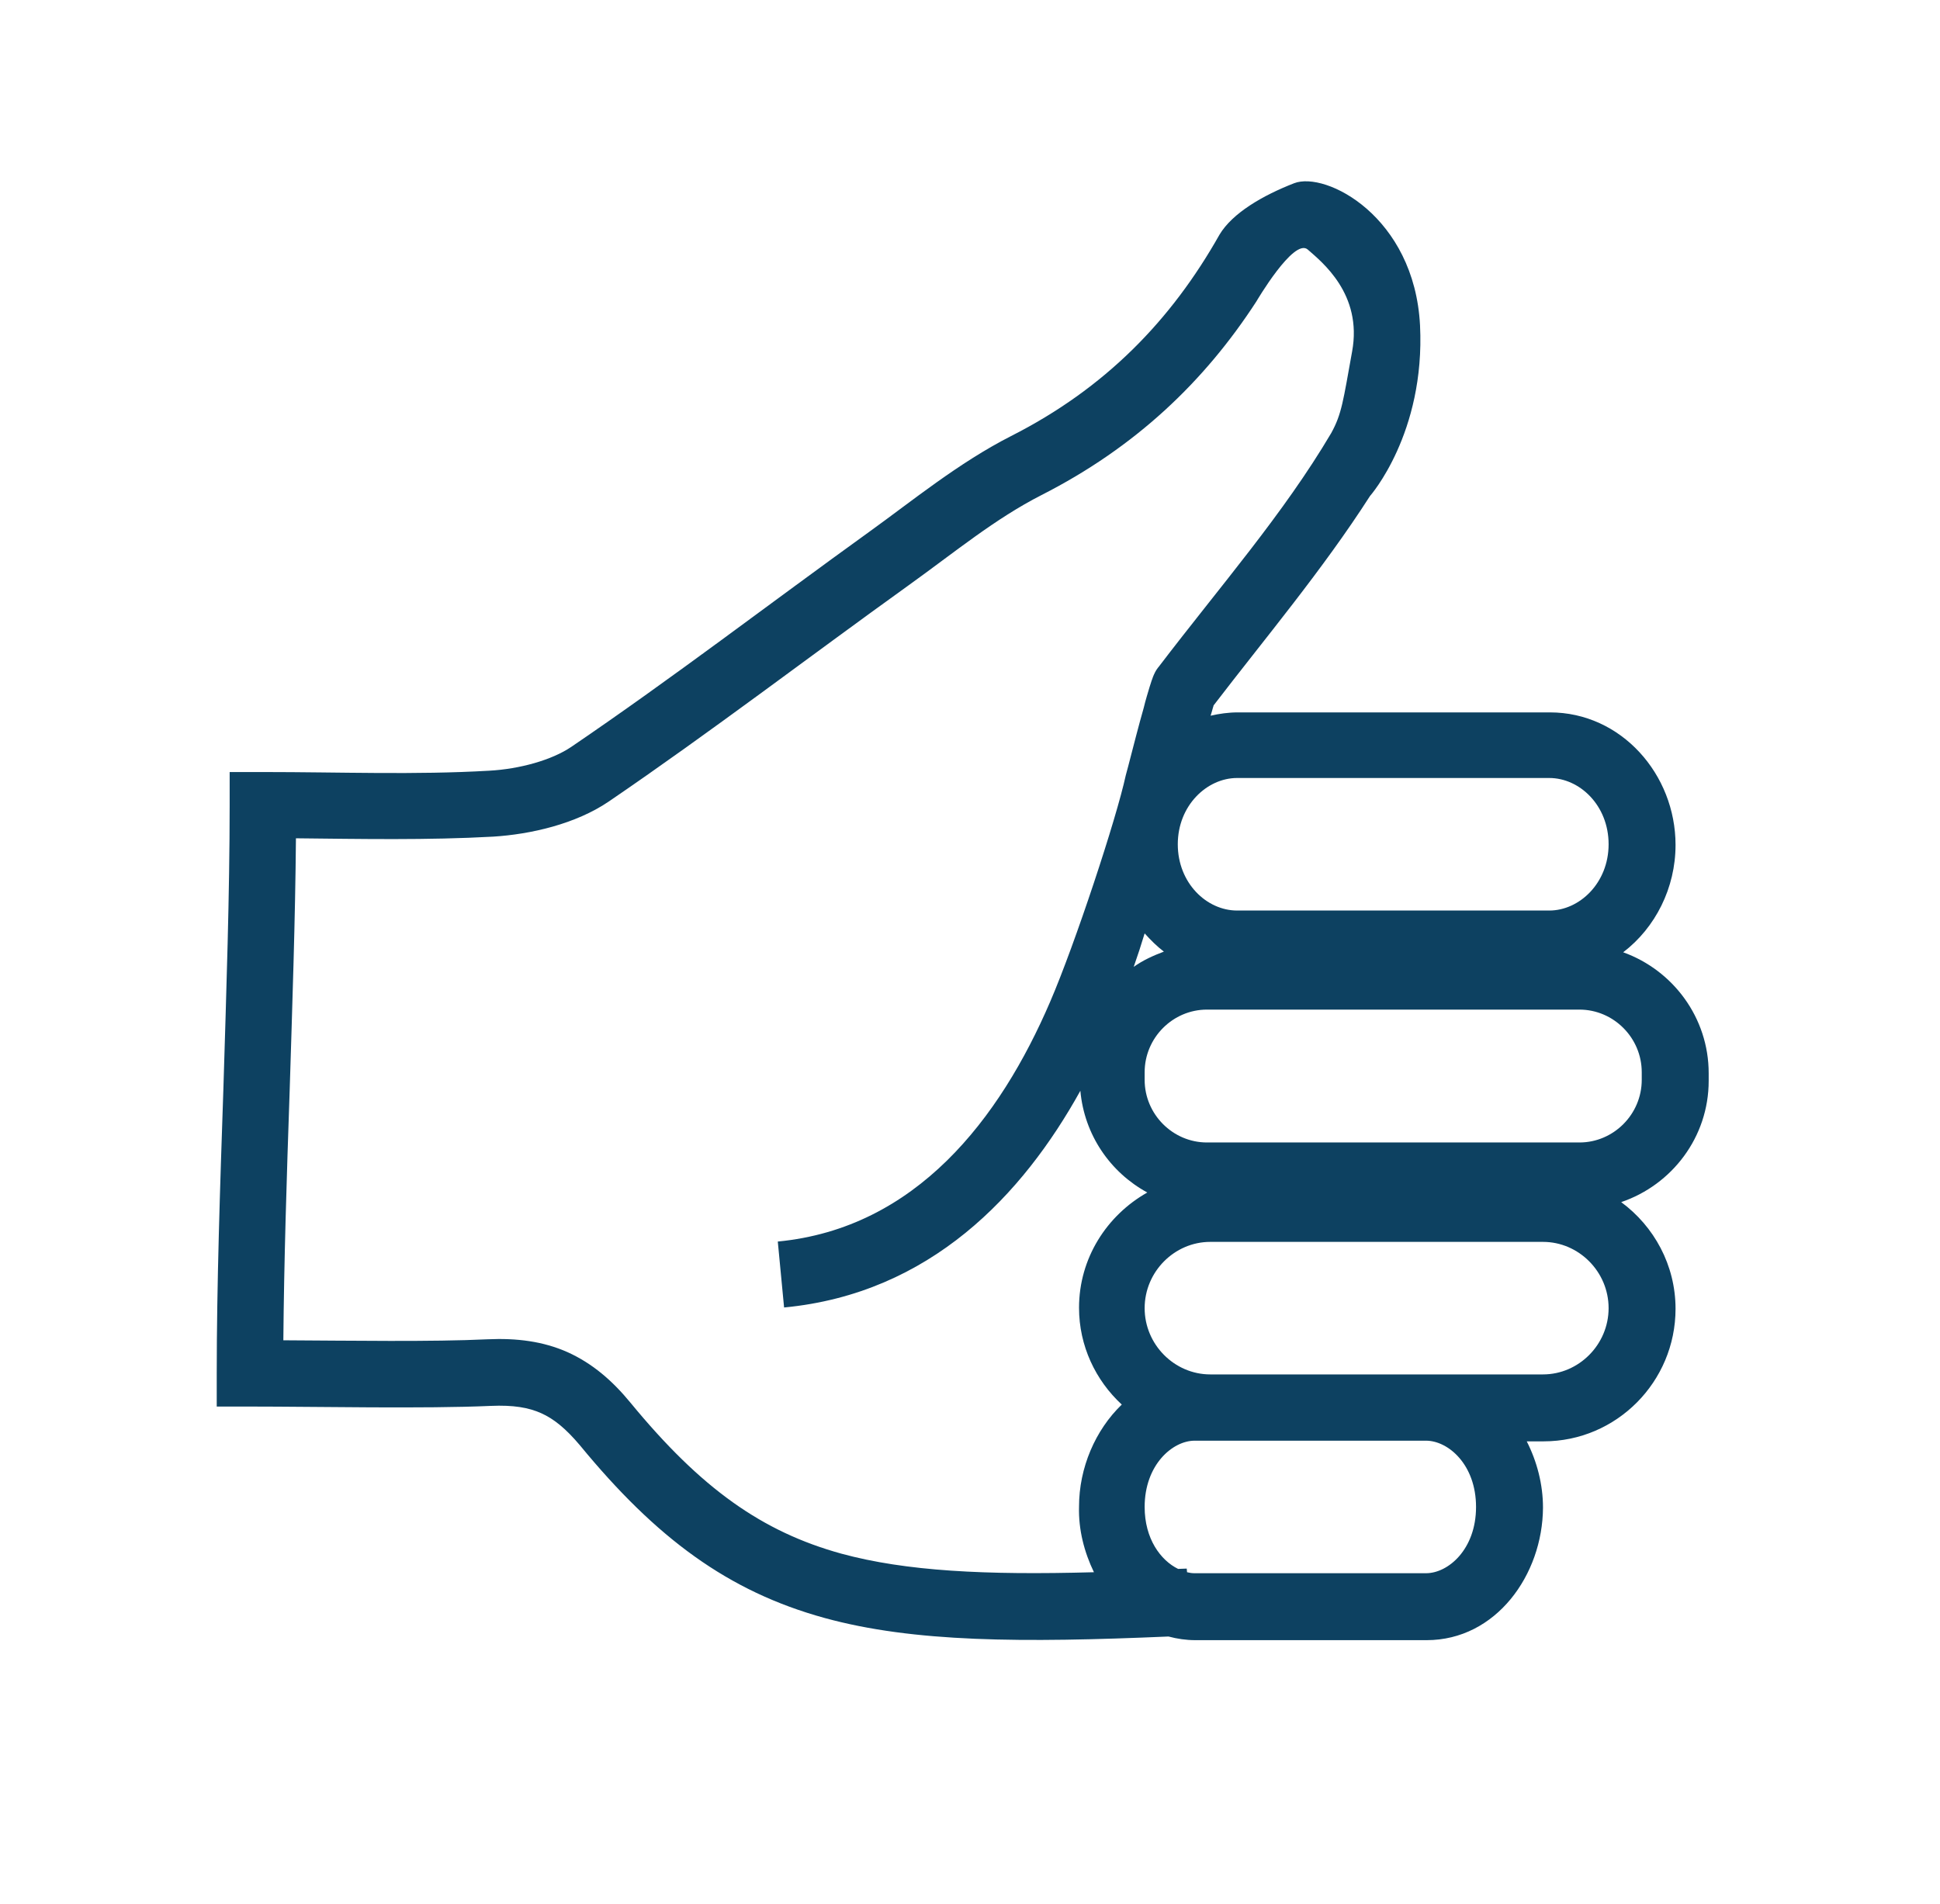 <?xml version="1.0" encoding="utf-8"?>
<!-- Generator: Adobe Illustrator 24.1.0, SVG Export Plug-In . SVG Version: 6.00 Build 0)  -->
<svg version="1.1" id="Layer_1" xmlns="http://www.w3.org/2000/svg" xmlns:xlink="http://www.w3.org/1999/xlink" x="0px" y="0px"
	 viewBox="0 0 58.54 57.47" style="enable-background:new 0 0 58.54 57.47;" xml:space="preserve">
<style type="text/css">
	.st0{filter:url(#Adobe_OpacityMaskFilter);}
	.st1{mask:url(#SVGID_1_);}
	.st2{clip-path:url(#SVGID_3_);fill:#FFFFFF;}
	.st3{clip-path:url(#SVGID_3_);}
	.st4{clip-path:url(#SVGID_5_);}
	.st5{clip-path:url(#SVGID_3_);fill:#0D4060;}
	.st6{filter:url(#Adobe_OpacityMaskFilter_1_);}
	.st7{clip-path:url(#SVGID_7_);fill:#FFFFFF;}
	.st8{filter:url(#Adobe_OpacityMaskFilter_2_);}
	.st9{clip-path:url(#SVGID_3_);mask:url(#SVGID_8_);}
	.st10{clip-path:url(#SVGID_3_);fill:#FFD943;}
	.st11{clip-path:url(#SVGID_3_);fill:#FFAC10;}
	.st12{clip-path:url(#SVGID_3_);fill:#0D4161;}
	.st13{clip-path:url(#SVGID_3_);fill:#F5F5F5;}
	.st14{clip-path:url(#SVGID_28_);fill:#0D4161;}
	.st15{clip-path:url(#SVGID_3_);fill:#0D3F60;}
	.st16{clip-path:url(#SVGID_30_);fill:#0D3F60;}
	.st17{clip-path:url(#SVGID_36_);fill:#0D4161;}
	.st18{clip-path:url(#SVGID_38_);fill:#0D4161;}
	.st19{clip-path:url(#SVGID_40_);fill:#FFFFFF;}
	.st20{fill:#0D4161;}
	.st21{fill:#FFFFFF;}
	.st22{clip-path:url(#SVGID_42_);fill:#FFFFFF;}
	.st23{fill:none;stroke:#0D4161;stroke-width:2.741;stroke-miterlimit:10;}
	.st24{fill:none;stroke:#0D4161;stroke-width:2.245;stroke-miterlimit:10;}
	.st25{fill:none;stroke:#0D4161;stroke-width:2.5;stroke-linecap:round;stroke-miterlimit:10;}
	.st26{fill:#0D3F60;}
	.st27{fill:none;stroke:#0D3F60;stroke-width:1.908;stroke-miterlimit:10;}
</style>
<defs>
	<filter id="Adobe_OpacityMaskFilter" filterUnits="userSpaceOnUse" x="-33730.25" y="-32106.72" width="65536" height="65536">
		<feColorMatrix  type="matrix" values="1 0 0 0 0  0 1 0 0 0  0 0 1 0 0  0 0 0 1 0"/>
	</filter>
</defs>
<mask maskUnits="userSpaceOnUse" x="-33730.25" y="-32106.72" width="65536" height="65536" id="SVGID_1_">
</mask>
<g class="st1">
	<g>
		<defs>
			<rect id="SVGID_2_" x="-33730.25" y="-32106.72" width="65536" height="65536"/>
		</defs>
		<clipPath id="SVGID_3_">
			<use xlink:href="#SVGID_2_"  style="overflow:visible;"/>
		</clipPath>
		<defs>
			
				<filter id="Adobe_OpacityMaskFilter_1_" filterUnits="userSpaceOnUse" x="-33730.25" y="-32106.72" width="65536" height="65536">
				<feColorMatrix  type="matrix" values="1 0 0 0 0  0 1 0 0 0  0 0 1 0 0  0 0 0 1 0"/>
			</filter>
		</defs>
		<mask maskUnits="userSpaceOnUse" x="-33730.25" y="-32106.72" width="65536" height="65536" id="SVGID_1_">
		</mask>
		<g class="st3">
			<g>
				<defs>
					<rect id="SVGID_9_" x="-33730.25" y="-32106.72" width="65536" height="65536"/>
				</defs>
				<clipPath id="SVGID_5_">
					<use xlink:href="#SVGID_9_"  style="overflow:visible;"/>
				</clipPath>
			</g>
		</g>
	</g>
</g>
<path class="st20" d="M33.55,23.38c0,0.01,0,0.01,0,0.02"/>
<polygon class="st20" points="35.74,20.76 36.52,21.37 35.74,20.75 "/>
<path class="st20" d="M30.51,13.16L30.51,13.16c-1.59,0.81-3,1.97-4.28,2.89c-3.04,2.19-5.93,4.41-8.99,6.49l0,0 M17.24,22.54
	c-0.59,0.4-1.56,0.67-2.48,0.72v0c-2.24,0.13-4.46,0.04-6.83,0.04h-1v1c0,2.67-0.1,5.62-0.19,8.58c-0.1,2.95-0.2,5.9-0.2,8.57v1h1
	c2.05,0,5.26,0.07,7.27-0.02c0.68-0.03,1.14,0.05,1.52,0.22c0.38,0.17,0.74,0.46,1.17,0.97c2.3,2.8,4.47,4.41,7.38,5.21
	c2.69,0.74,5.96,0.75,10.38,0.56c0.26,0.07,0.53,0.11,0.81,0.11h6.98c2.09,0,3.5-1.97,3.51-4v0c0-0.7-0.18-1.39-0.49-2h0.51
	c2.2,0,3.98-1.8,3.98-4c0-1.32-0.65-2.49-1.64-3.22c1.53-0.52,2.64-1.96,2.64-3.66v-0.23c0-1.68-1.08-3.11-2.58-3.65
	c0.97-0.74,1.58-1.94,1.58-3.24c0-2.13-1.64-4-3.79-4h-9.42c-0.28,0-0.56,0.04-0.82,0.1c0.03-0.09,0.05-0.17,0.07-0.24
	c0.01-0.04,0.02-0.05,0.02-0.07c1.54-2.01,3.29-4.09,4.72-6.32c0,0,1.67-1.89,1.51-5.15C42.68,6.53,40,5.16,39.05,5.53
	c-0.95,0.37-1.86,0.9-2.25,1.55c0,0,0,0,0,0c-1.46,2.59-3.45,4.64-6.29,6.08 M37.33,23.48h9.42c0.92,0,1.79,0.83,1.79,2
	c0,1.17-0.88,2-1.79,2h-9.42c-0.92,0-1.79-0.83-1.79-2S36.42,23.48,37.33,23.48z M33.01,47.45c-3.28,0.09-5.67-0.03-7.62-0.56
	c-2.39-0.66-4.23-1.96-6.36-4.55c-0.55-0.67-1.15-1.19-1.9-1.53c-0.74-0.33-1.54-0.43-2.42-0.39v0c-1.66,0.08-4.14,0.04-6.16,0.03
	c0.02-2.36,0.1-4.91,0.19-7.51c0.08-2.59,0.17-5.2,0.19-7.64c1.96,0.02,3.97,0.06,5.95-0.05h0c1.13-0.07,2.49-0.38,3.49-1.06l0,0
	c3.08-2.1,6.06-4.38,9.04-6.52c1.42-1.02,2.61-2.01,4.02-2.73l0,0c2.83-1.44,4.91-3.42,6.48-5.84c0,0,1.13-1.93,1.55-1.57
	c0.42,0.37,1.66,1.34,1.34,3.08c-0.27,1.49-0.31,1.88-0.63,2.46c-1.44,2.44-3.35,4.62-5.21,7.06h0c0,0,0,0,0,0c0,0,0,0.01-0.01,0.01
	l0,0c-0.08,0.1-0.12,0.2-0.13,0.22c-0.02,0.05-0.04,0.09-0.05,0.13c-0.03,0.07-0.05,0.16-0.08,0.24c-0.05,0.17-0.12,0.39-0.18,0.64
	c-0.14,0.49-0.31,1.15-0.47,1.77c-0.02,0.09-0.05,0.17-0.07,0.26c-0.28,1.3-1.53,5.09-2.28,6.83c-1.52,3.54-4.05,6.84-8.22,7.24
	l0.19,1.99c4.41-0.42,7.2-3.4,8.94-6.54c0.12,1.33,0.9,2.46,2.02,3.07c-1.22,0.69-2.06,1.98-2.06,3.48c0,1.15,0.5,2.19,1.29,2.92
	c-0.8,0.77-1.29,1.91-1.29,3.08C32.54,46.17,32.72,46.85,33.01,47.45z M35.12,28.72c-0.32,0.12-0.63,0.26-0.91,0.46
	c0.12-0.34,0.23-0.68,0.33-1.01C34.72,28.37,34.91,28.56,35.12,28.72z M43.03,47.48h-6.98c-0.08,0-0.15-0.01-0.23-0.03l-0.01-0.11
	c-0.09,0-0.17,0.01-0.26,0.01c-0.53-0.26-1.01-0.91-1.01-1.87c0-1.27,0.84-2,1.51-2h6.98c0.67,0,1.51,0.72,1.51,2
	C44.54,46.76,43.7,47.48,43.03,47.48z M46.56,41.48H36.52c-1.08,0-1.98-0.9-1.98-2s0.9-2,1.98-2h10.04c1.08,0,1.98,0.9,1.98,2
	C48.54,40.58,47.64,41.48,46.56,41.48z M49.54,32.59c0,1.04-0.85,1.89-1.88,1.89H36.42c-1.03,0-1.88-0.85-1.88-1.89v-0.23
	c0-1.04,0.85-1.89,1.88-1.89h11.24c1.03,0,1.88,0.85,1.88,1.89V32.59z"/>
</svg>
